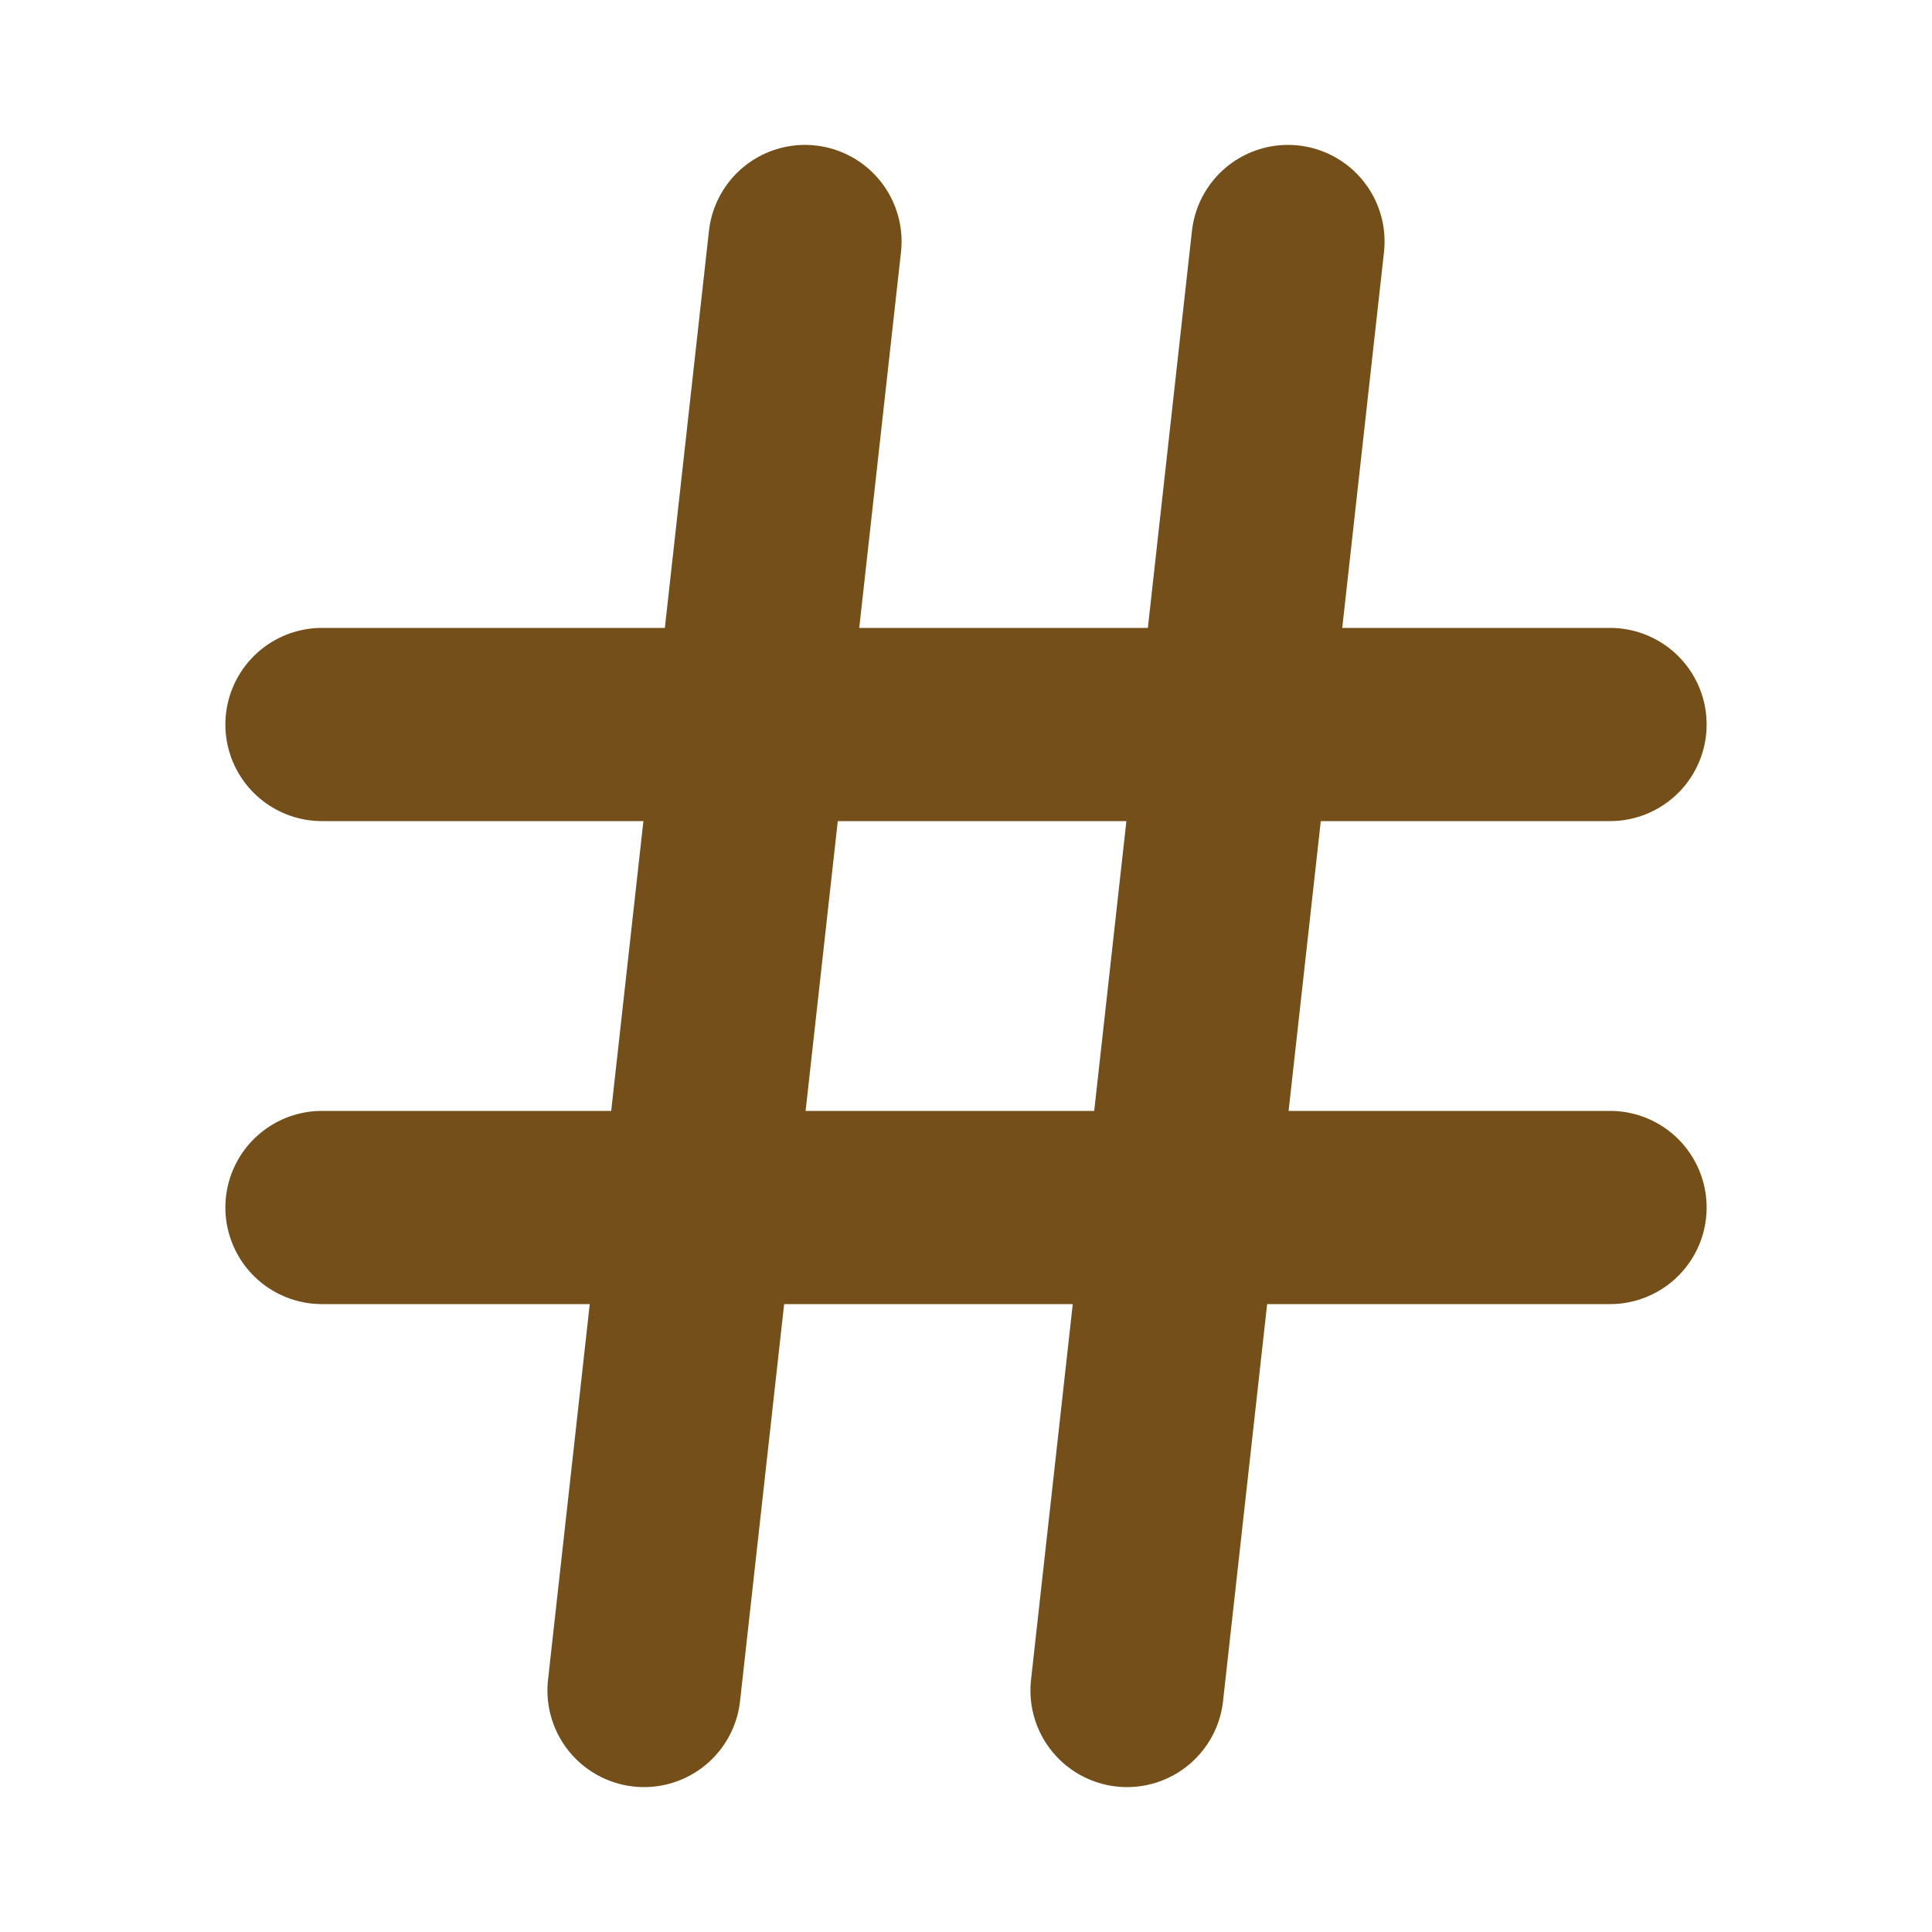 <svg width="20" height="20" viewBox="0 0 20 20" fill="none" xmlns="http://www.w3.org/2000/svg">
<path d="M3.333 7.5H16.667" stroke="#754F19" stroke-width="2" stroke-linecap="round" stroke-linejoin="round"/>
<path d="M3.333 12.5H16.667" stroke="#754F19" stroke-width="2" stroke-linecap="round" stroke-linejoin="round"/>
<path d="M8.333 2.5L6.667 17.5" stroke="#754F19" stroke-width="2" stroke-linecap="round" stroke-linejoin="round"/>
<path d="M13.333 2.5L11.667 17.5" stroke="#754F19" stroke-width="2" stroke-linecap="round" stroke-linejoin="round"/>
</svg>
